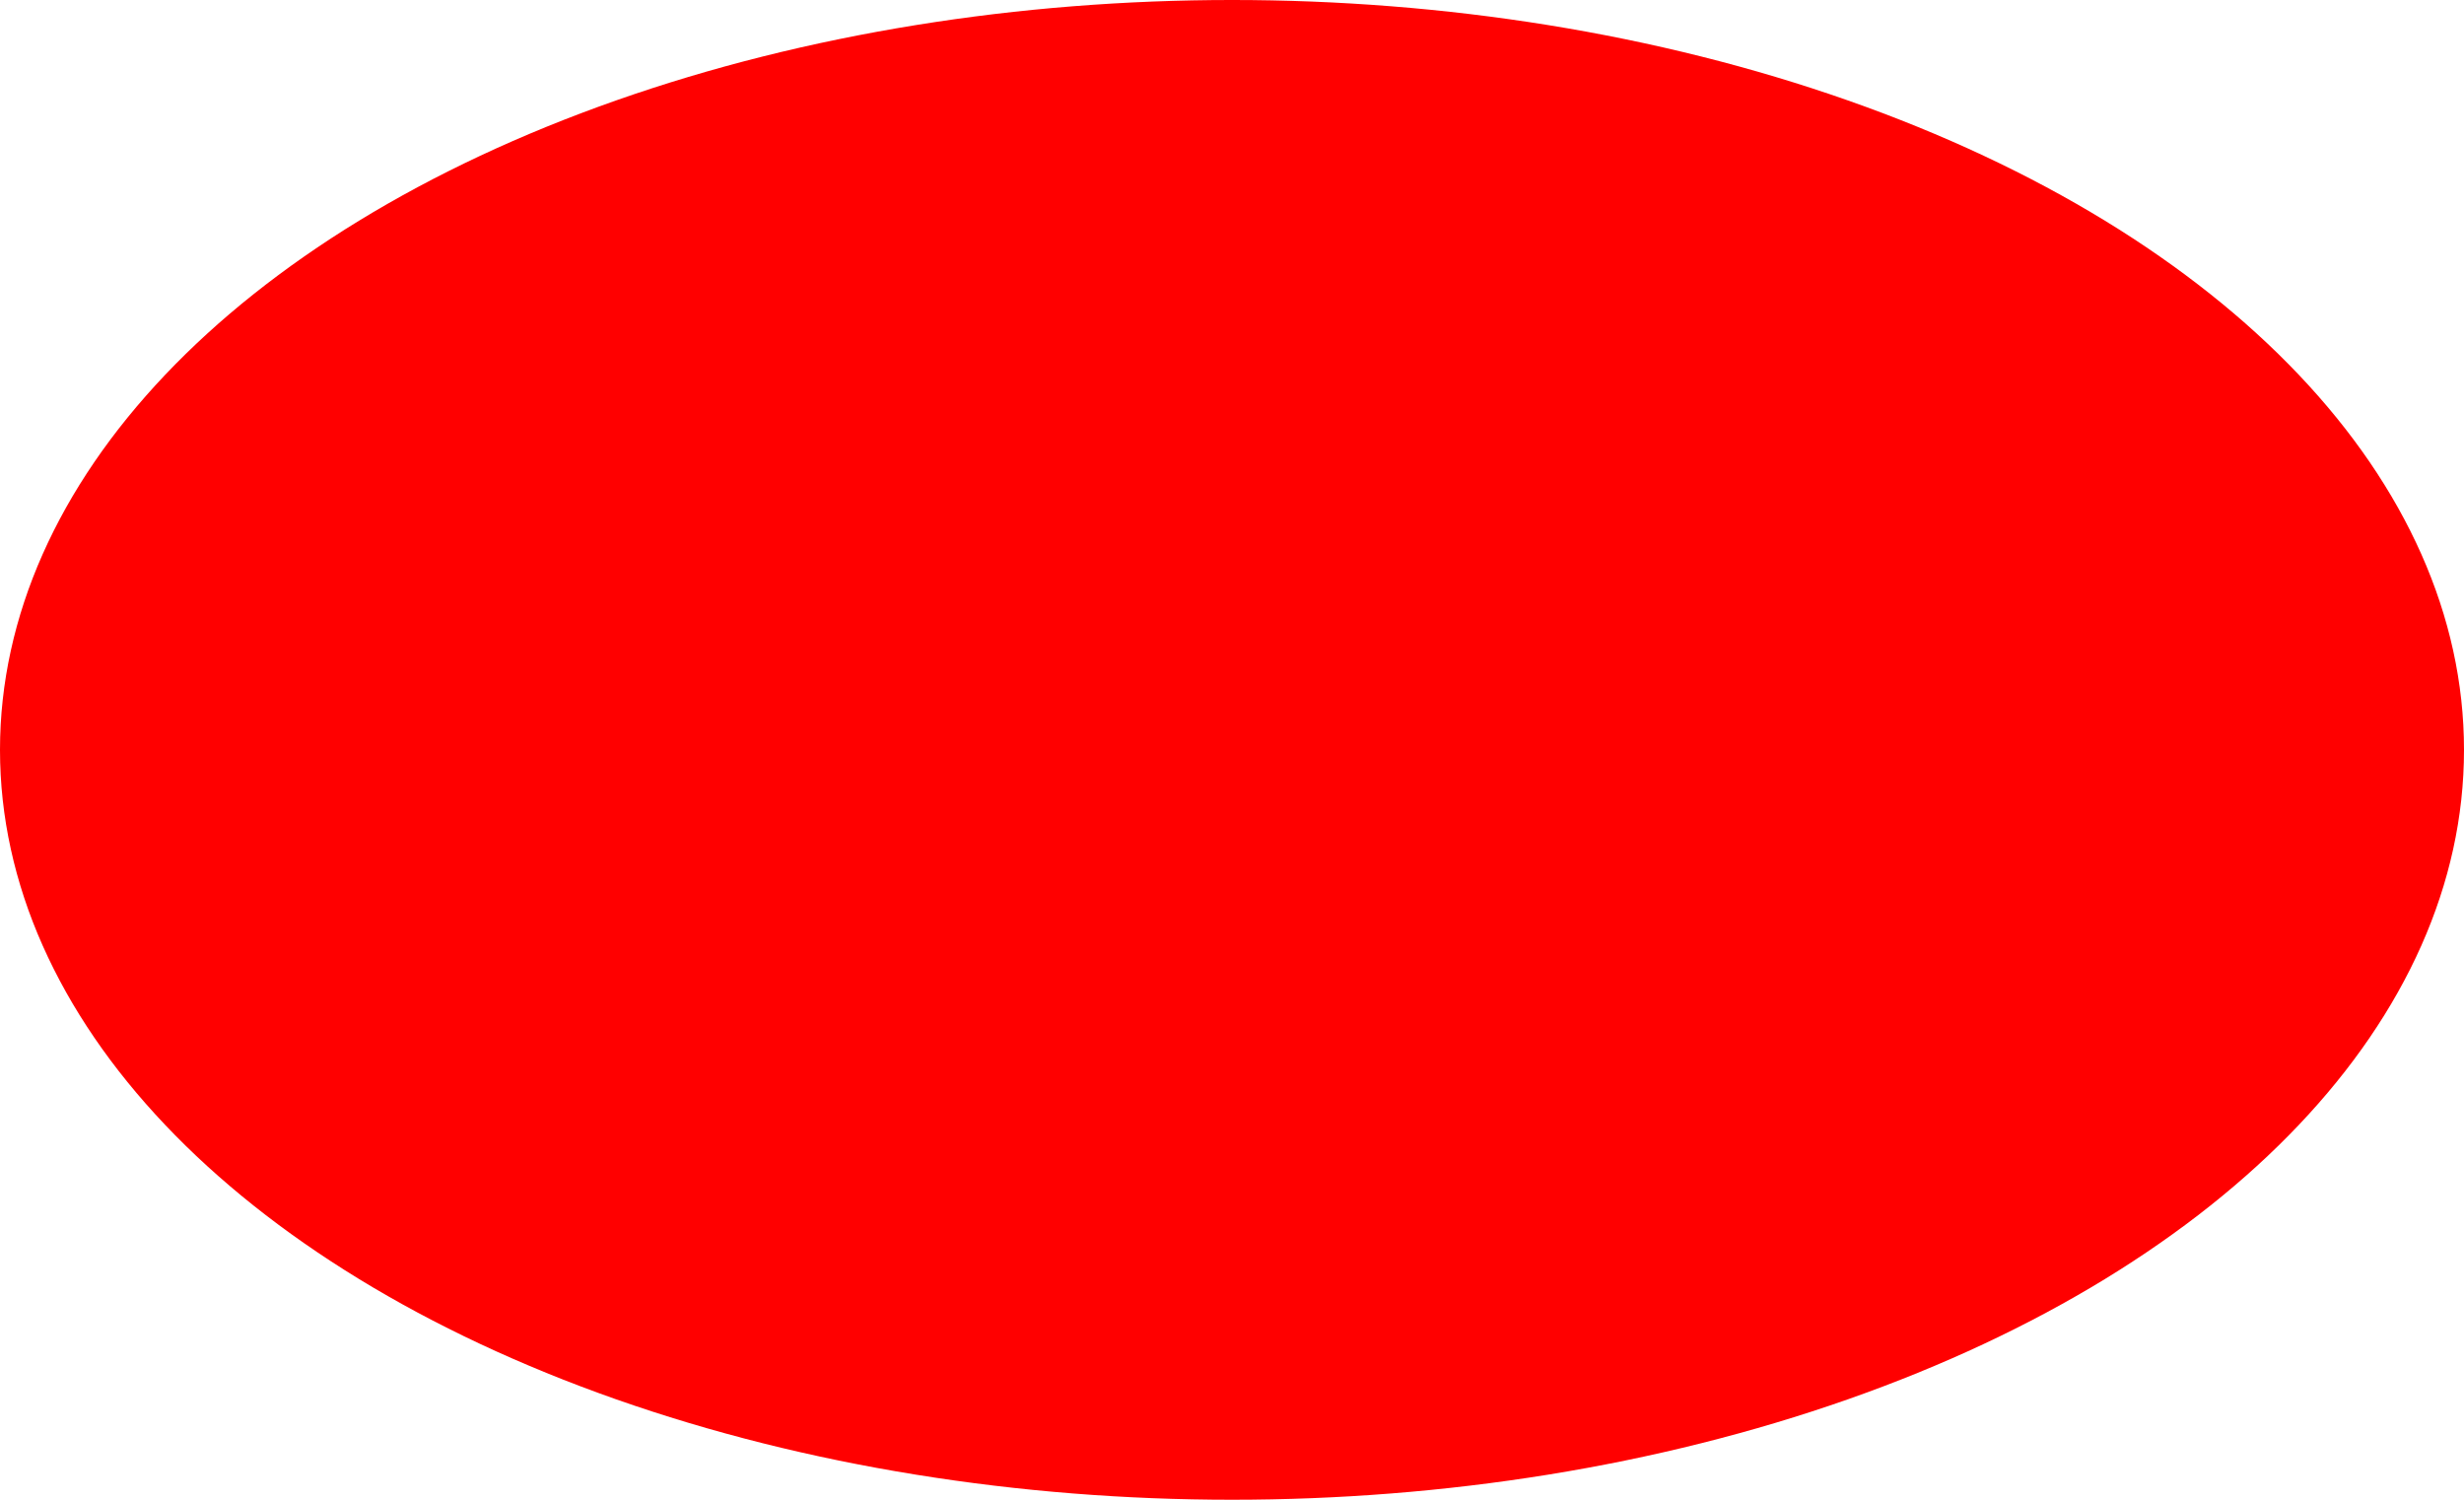 <?xml version="1.0" encoding="UTF-8" standalone="no"?>
<svg
   xmlns:dc="http://purl.org/dc/elements/1.1/"
   xmlns:cc="http://creativecommons.org/ns#"
   xmlns:rdf="http://www.w3.org/1999/02/22-rdf-syntax-ns#"
   xmlns:svg="http://www.w3.org/2000/svg"
   xmlns="http://www.w3.org/2000/svg"
   xmlns:sodipodi="http://sodipodi.sourceforge.net/DTD/sodipodi-0.dtd"
   xmlns:inkscape="http://www.inkscape.org/namespaces/inkscape"
   id="svg3728"
   version="1.1"
   viewBox="0 0 4.6 2.8"
   height="2.8mm"
   width="4.6mm"
   sodipodi:docname="counterSwitchPotHandle.svg"
   inkscape:version="0.92.2 (5c3e80d, 2017-08-06)">
  <sodipodi:namedview
     pagecolor="#ffffff"
     bordercolor="#666666"
     borderopacity="1"
     objecttolerance="10"
     gridtolerance="10"
     guidetolerance="10"
     inkscape:pageopacity="0"
     inkscape:pageshadow="2"
     inkscape:window-width="1858"
     inkscape:window-height="1057"
     id="namedview11"
     showgrid="false"
     inkscape:zoom="32.000001"
     inkscape:cx="-1.7683127"
     inkscape:cy="3.0054794"
     inkscape:window-x="-8"
     inkscape:window-y="-8"
     inkscape:window-maximized="1"
     inkscape:current-layer="svg3728"
     inkscape:snap-page="false"
     inkscape:snap-grids="false"
     inkscape:snap-to-guides="false"
     showguides="true"
     inkscape:guide-bbox="true"
     fit-margin-top="0"
     fit-margin-left="0"
     fit-margin-right="0"
     fit-margin-bottom="0"
     units="mm"
     inkscape:document-units="mm" />
  <defs
     id="defs3722" />
  <ellipse
     style="fill:#ff0000;stroke:none;stroke-width:0.075;stroke-miterlimit:4;stroke-dasharray:none"
     id="path23"
     cx="2.3"
     cy="1.4"
     rx="2.3"
     ry="1.4" />
</svg>
